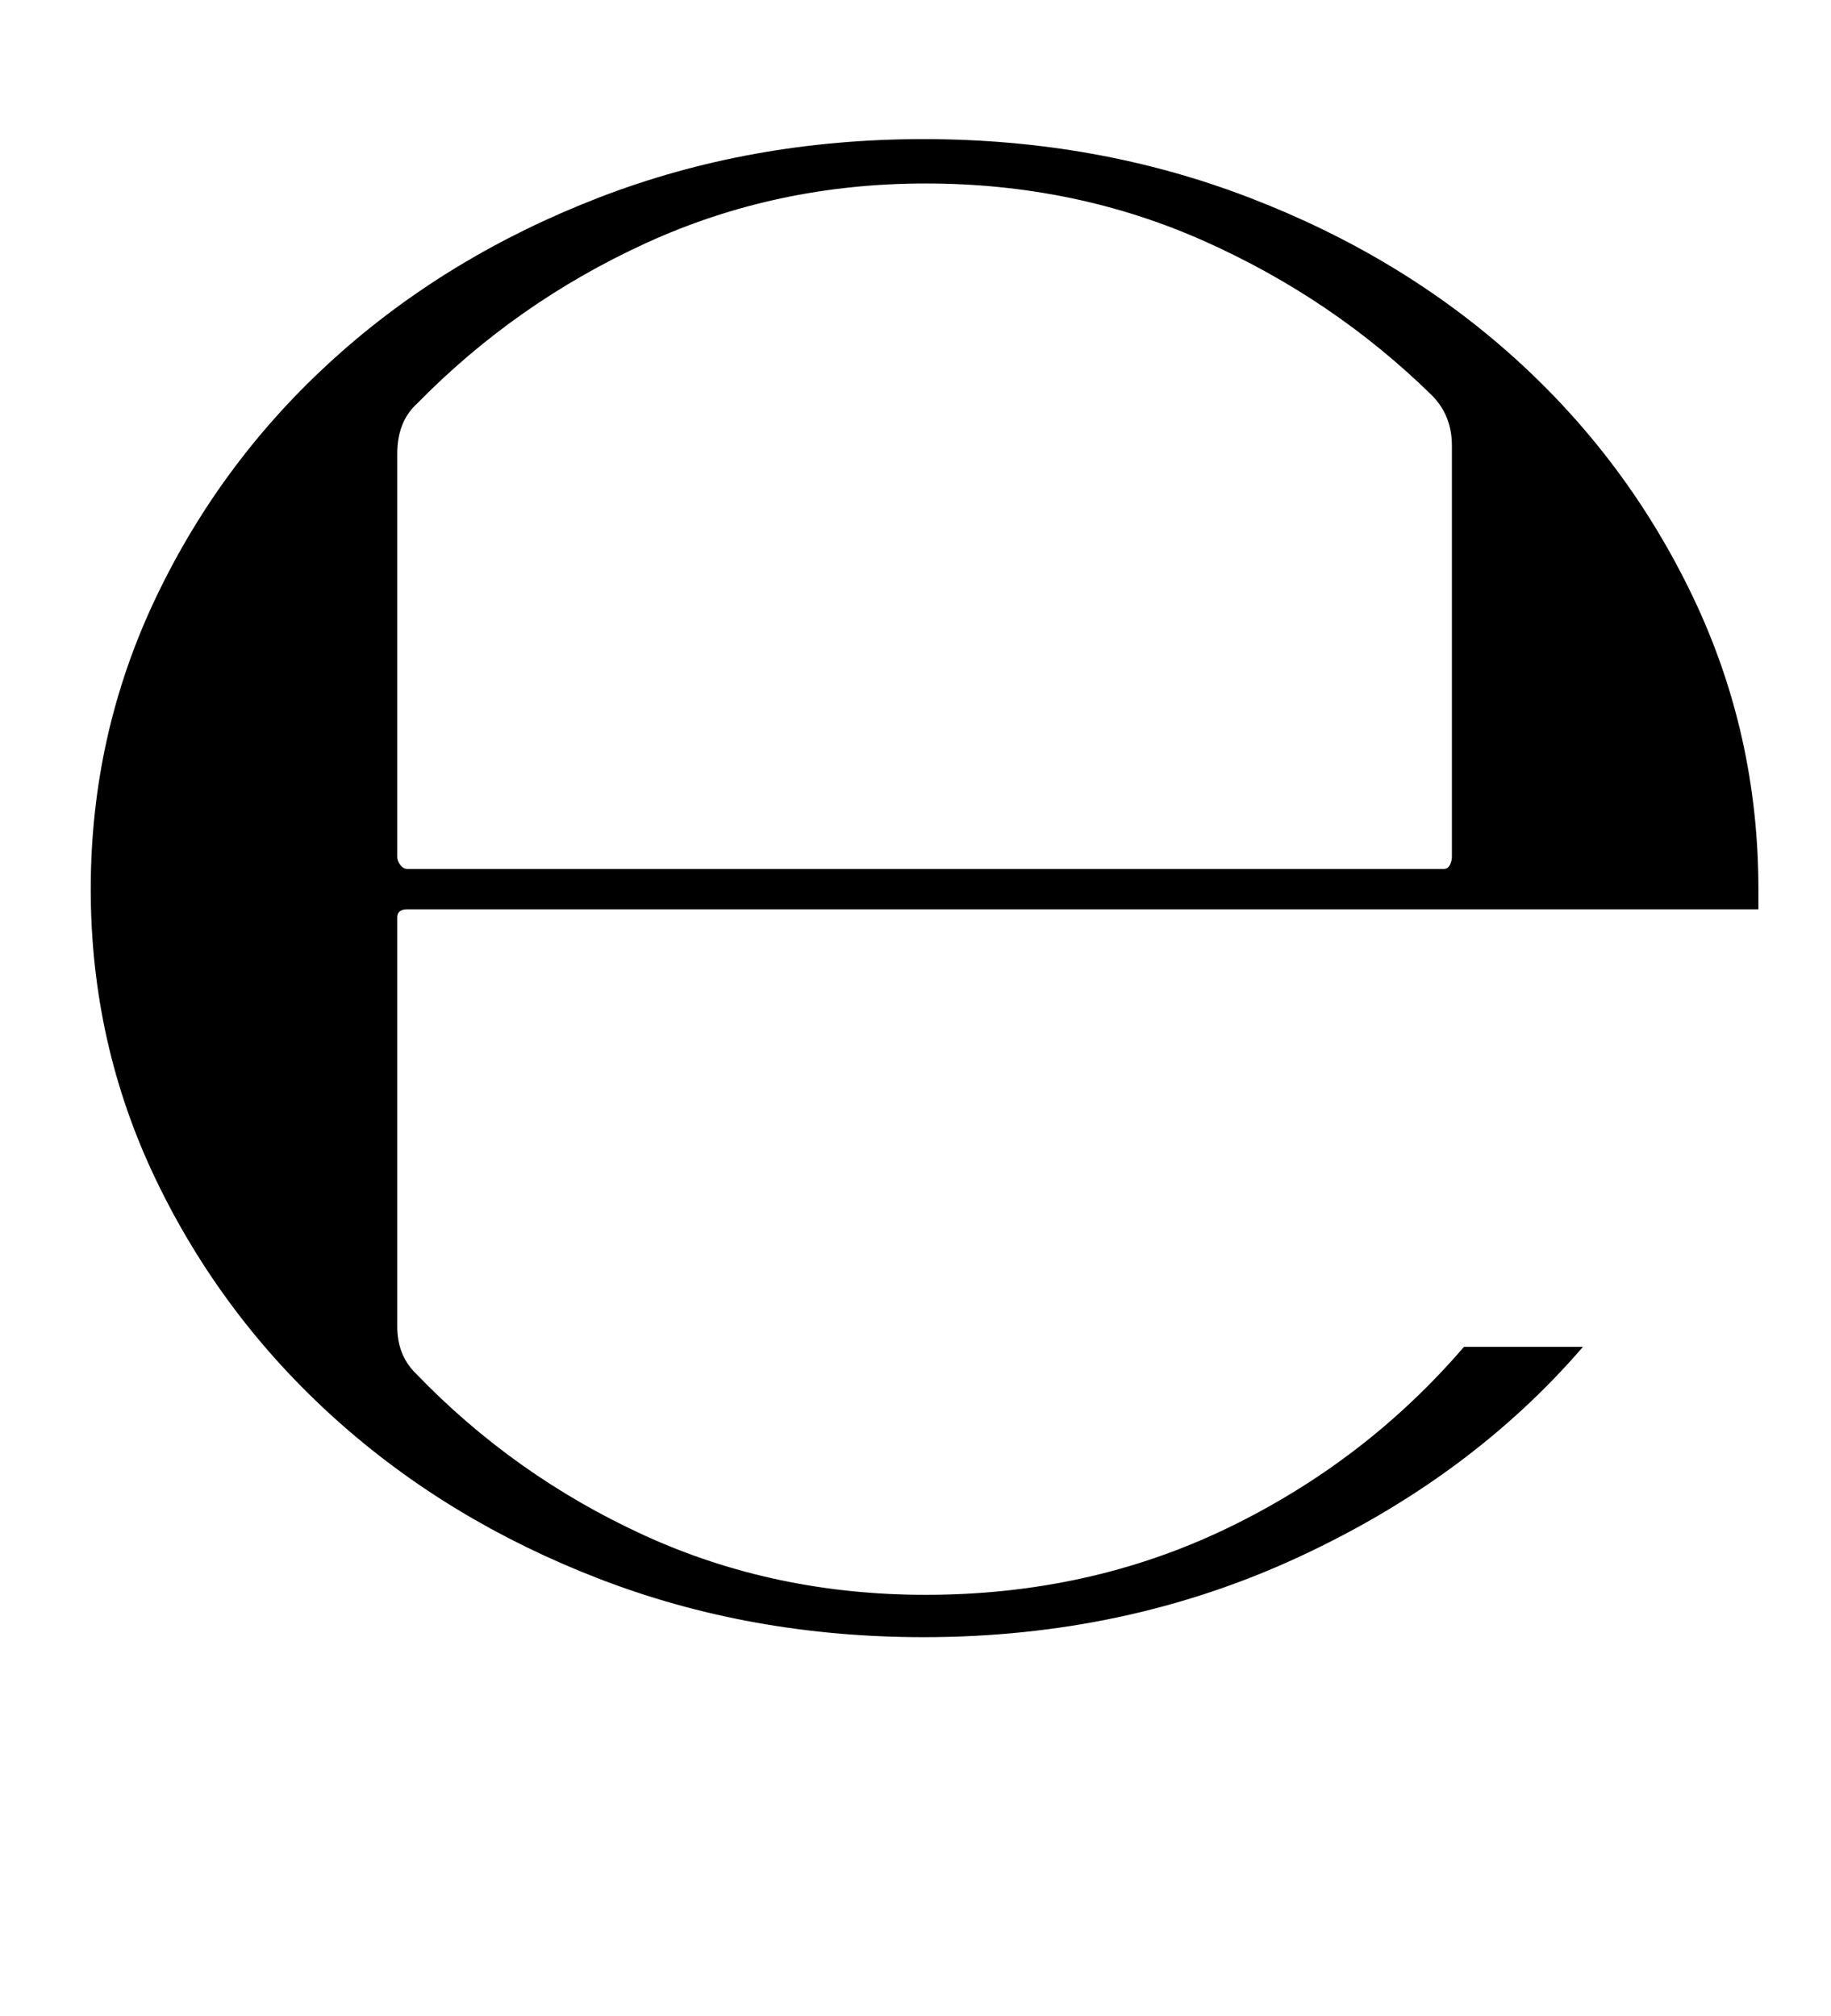 <?xml version="1.0" standalone="no"?>
<!DOCTYPE svg PUBLIC "-//W3C//DTD SVG 1.1//EN" "http://www.w3.org/Graphics/SVG/1.1/DTD/svg11.dtd" >
<svg xmlns="http://www.w3.org/2000/svg" xmlns:xlink="http://www.w3.org/1999/xlink" version="1.1" viewBox="-10 0 908 1000">
  <g transform="matrix(1 0 0 -1 0 800)">
   <path fill="currentColor"
d="M192 349q-5 0 -5 -4v-203q0 -14 9 -23q49 -51 113.5 -80.5t139.5 -29.5q81 0 149.5 33t117.5 90h59q-56 -65 -141.5 -104.5t-185.5 -39.5q-86 0 -161 29t-131 79.5t-88.5 118t-32.5 144.5t32.5 145t88.5 118.5t131 79.5t161 29t161.5 -29t131.5 -79.5t88.5 -118.5
t32.5 -145v-10h-670zM710 579q0 15 -10 25q-49 48 -113 76.5t-138 28.5t-138.5 -29.5t-113.5 -79.5q-10 -9 -10 -25v-200q0 -2 1.5 -4t3.5 -2h514q2 0 3 2t1 4v204z" />
  </g>

</svg>
